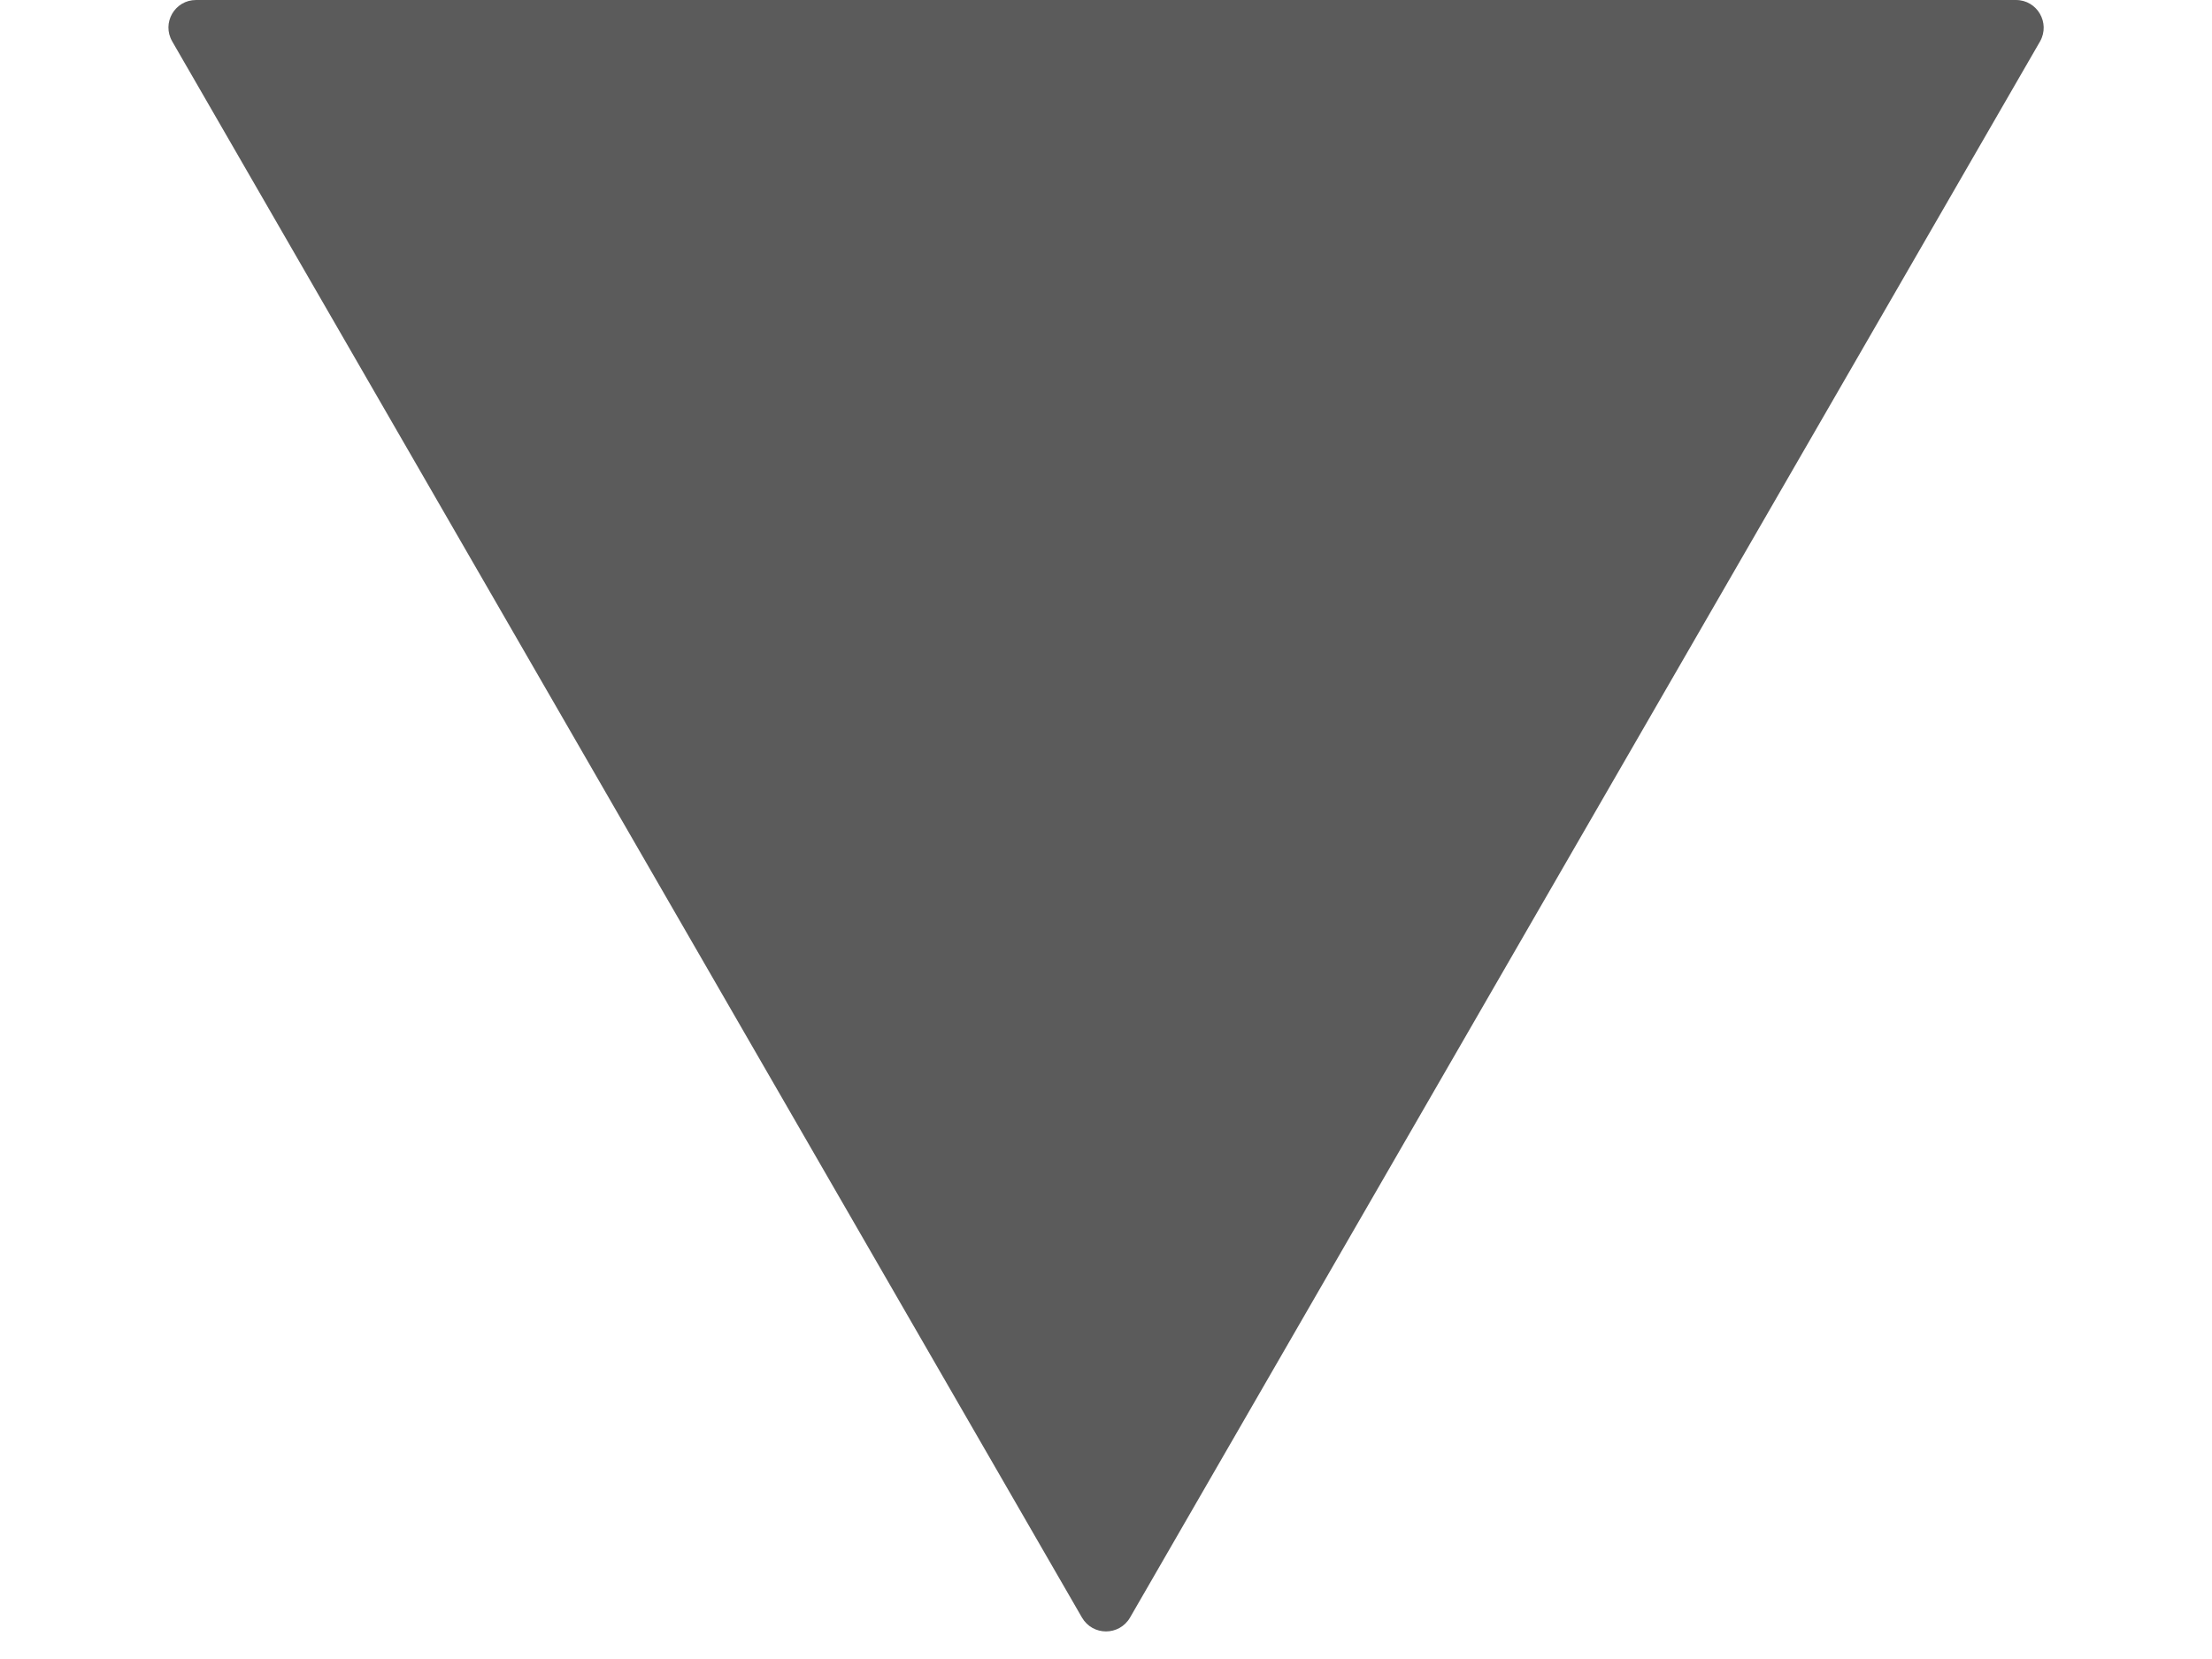 <svg width="8" height="6" viewBox="0 0 8 6" fill="none" xmlns="http://www.w3.org/2000/svg">
<path d="M4.087 5.85C4.048 5.917 3.952 5.917 3.913 5.85L0.623 0.15C0.584 0.083 0.632 -7.86391e-07 0.709 -7.93121e-07L7.291 -1.36852e-06C7.368 -1.37525e-06 7.416 0.083 7.378 0.15L4.087 5.85Z" fill="#5B5B5B"/>
</svg>

